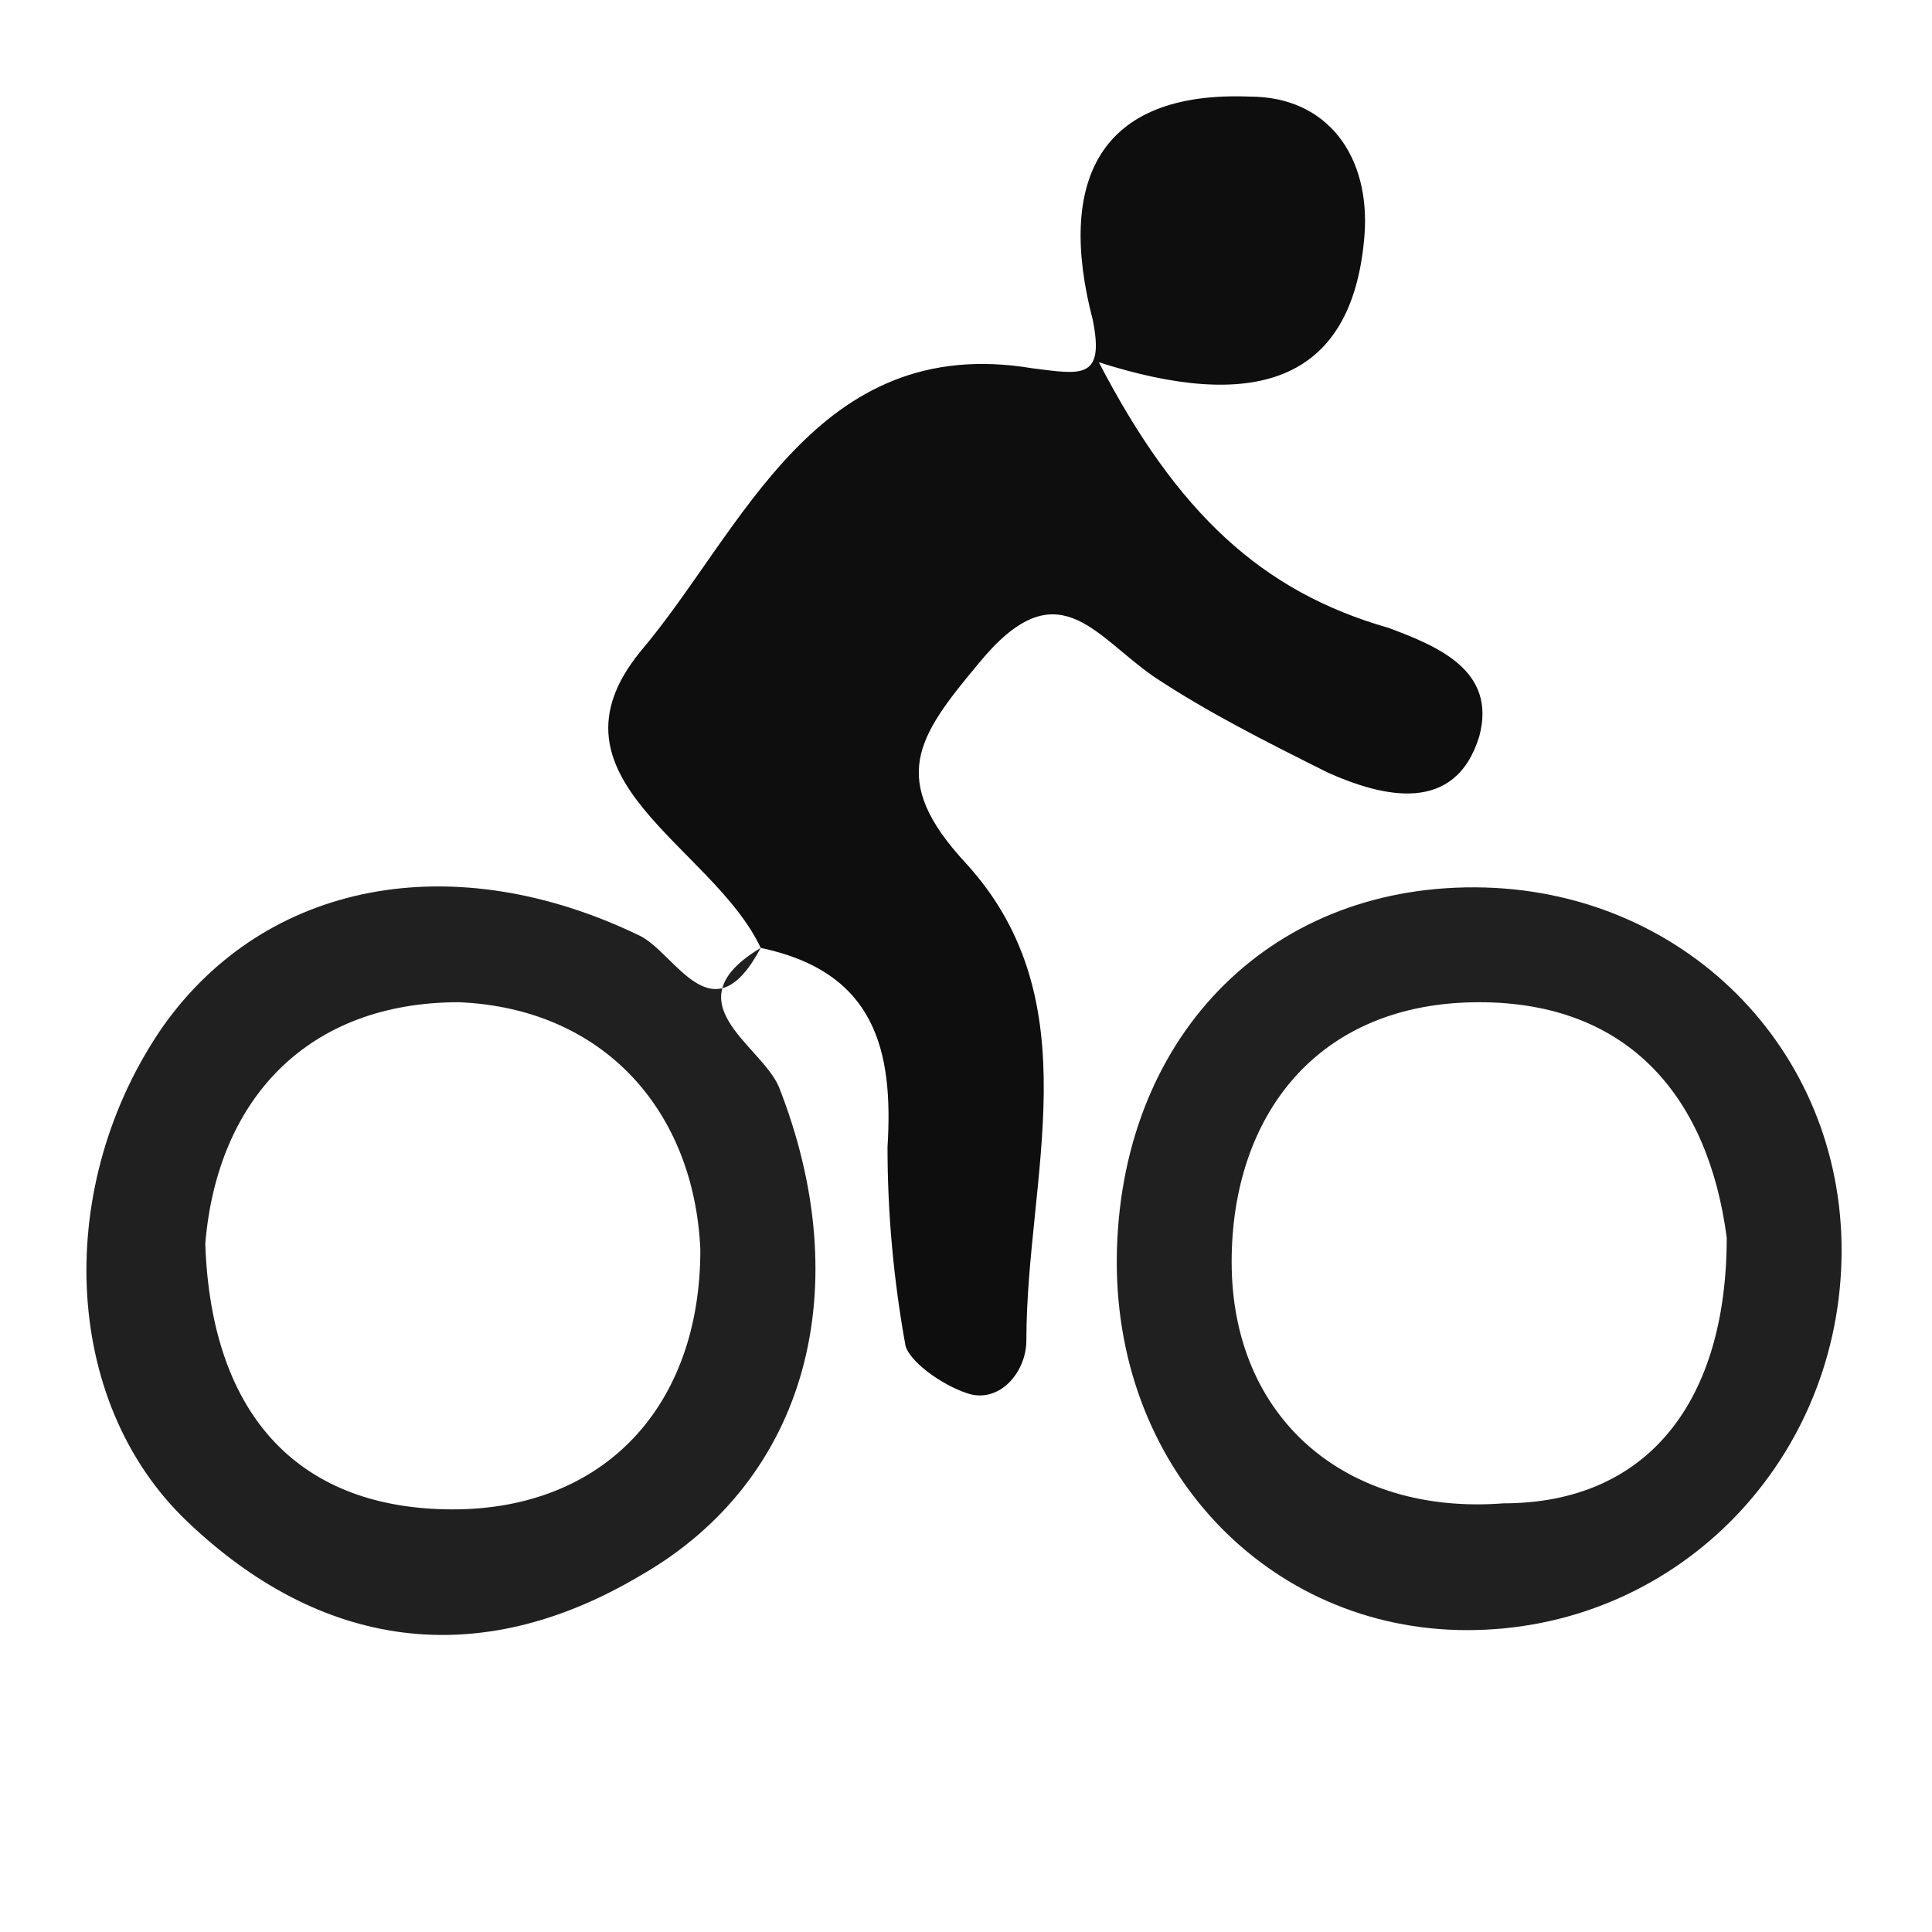 <?xml version="1.0" encoding="utf-8"?>
<!-- Generator: Adobe Illustrator 24.0.1, SVG Export Plug-In . SVG Version: 6.00 Build 0)  -->
<svg version="1.1" id="Layer_1" xmlns="http://www.w3.org/2000/svg" xmlns:xlink="http://www.w3.org/1999/xlink" x="0px" y="0px"
	 viewBox="0 0 32 32" style="enable-background:new 0 0 32 32;" xml:space="preserve">
<style type="text/css">
	.st0{fill:#0E0E0E;}
	.st1{fill:#202020;}
</style>
<path class="st0" d="M12.6,15.7c-0.8-1.7-3.7-2.8-2-4.9c1.7-2,2.9-5.3,6.5-4.7c0.8,0.1,1.2,0.2,1-0.8c-0.6-2.3,0.1-3.8,2.6-3.7
	c1.3,0,2,1,1.9,2.3c-0.2,2.5-1.9,2.9-4.4,2.1c1.3,2.5,2.7,3.8,4.8,4.4c0.8,0.3,1.8,0.7,1.5,1.8c-0.4,1.3-1.6,1-2.5,0.6
	c-1-0.5-2-1-2.9-1.6c-1-0.7-1.6-1.8-2.9-0.2c-1,1.2-1.5,1.9-0.2,3.3c2.1,2.3,1,5.2,1,7.9c0,0.5-0.4,1-0.9,0.9
	c-0.4-0.1-1-0.5-1.1-0.8c-0.2-1.1-0.3-2.2-0.3-3.3C14.8,17.4,14.5,16.1,12.6,15.7L12.6,15.7z"/>
<path class="st1" d="M12.6,15.7c-1.5,0.9,0,1.6,0.3,2.3c1.3,3.3,0.5,6.5-2.3,8.1c-2.7,1.6-5.3,1.2-7.5-0.9c-2.1-2-2.2-5.6-0.4-8.2
	c1.7-2.4,4.8-3,7.9-1.5C11.2,15.8,11.8,17.2,12.6,15.7L12.6,15.7z M3.4,20.6C3.5,23.5,5,25,7.5,25s4.1-1.7,4.1-4.3
	c-0.1-2.3-1.6-4-4-4.1C5.1,16.6,3.6,18.2,3.4,20.6z"/>
<path class="st1" d="M18.5,20.7c0.1-3.6,2.6-6.1,6.1-6c3.4,0.1,6,2.8,5.9,6.2S27.7,27,24.3,27C21,27,18.4,24.3,18.5,20.7z
	 M28.6,20.5c-0.3-2.3-1.6-3.9-4.1-3.9c-2.7,0-4.1,1.9-4.1,4.3c0,2.6,1.9,4.2,4.5,4C27.3,24.9,28.6,23.2,28.6,20.5z"/>
</svg>
